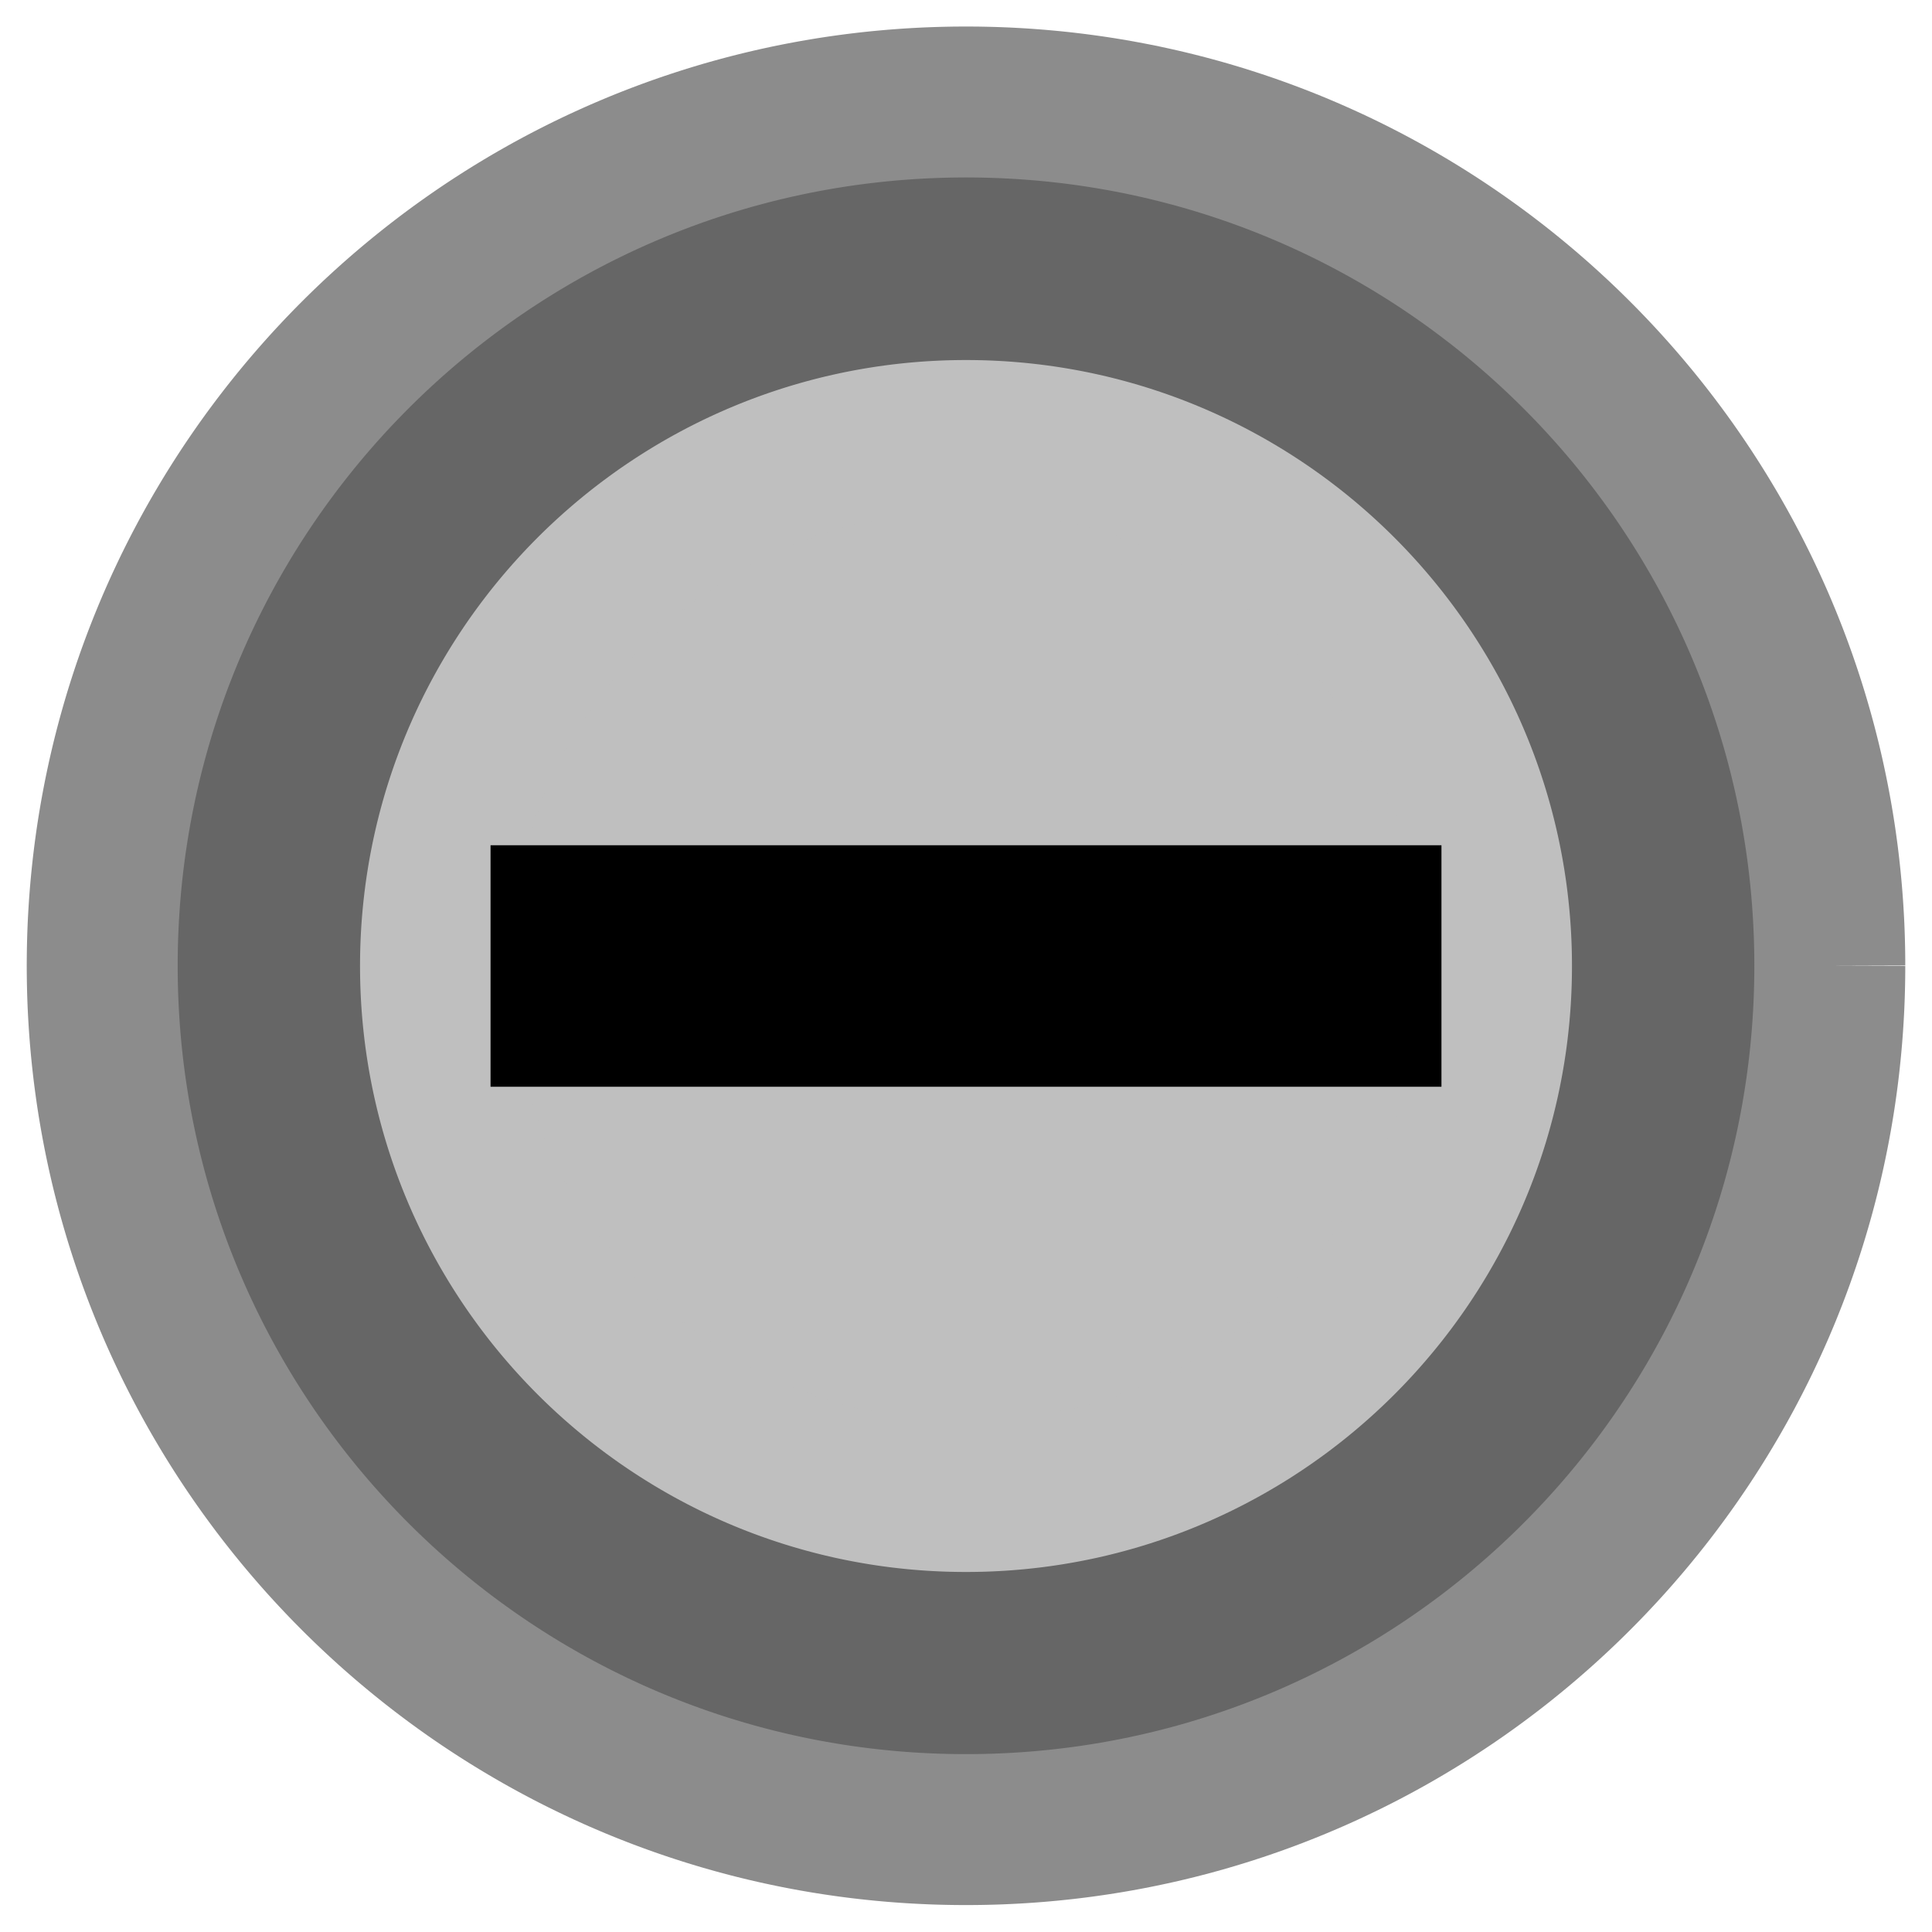 <?xml version="1.0" standalone="no"?>
<!DOCTYPE svg PUBLIC "-//W3C//DTD SVG 1.1//EN" "http://www.w3.org/Graphics/SVG/1.1/DTD/svg11.dtd">
<svg width="100%" height="100%" viewBox="0 0 128 128" version="1.1" xmlns="http://www.w3.org/2000/svg" xmlns:xlink="http://www.w3.org/1999/xlink" xml:space="preserve" style="fill-rule:evenodd;clip-rule:evenodd;stroke-linejoin:round;stroke-miterlimit:1.414;">
    <g id="Me Merge GRAIN EXTRACT">
        <g>
            <path d="M121.23,63.986C121.23,95.593 95.608,121.215 64,121.215C32.394,121.215 6.772,95.593 6.772,63.986C6.772,32.379 32.394,6.757 64,6.757C95.608,6.757 121.23,32.379 121.23,63.986" style="fill:rgb(102,102,102);fill-rule:nonzero;"/>
            <path d="M64,126.215L63.599,126.214L63.197,126.21L62.797,126.204L62.397,126.195L61.997,126.184L61.598,126.17L61.2,126.153L60.802,126.134L60.405,126.113L60.009,126.089L59.613,126.063L59.218,126.034L58.823,126.003L58.43,125.969L58.036,125.933L57.644,125.894L57.252,125.853L56.861,125.81L56.471,125.764L56.081,125.716L55.692,125.665L55.304,125.612L54.916,125.556L54.53,125.499L54.144,125.438L53.759,125.376L53.374,125.311L52.991,125.244L52.608,125.174L52.226,125.102L51.845,125.028L51.464,124.951L51.085,124.872L50.706,124.791L50.328,124.708L49.951,124.622L49.575,124.534L49.2,124.443L48.826,124.351L48.452,124.256L48.08,124.159L47.708,124.059L47.337,123.958L46.967,123.854L46.598,123.748L46.23,123.64L45.863,123.529L45.497,123.417L45.132,123.302L44.768,123.185L44.405,123.066L44.043,122.945L43.682,122.821L43.321,122.696L42.962,122.568L42.604,122.438L42.247,122.306L41.891,122.172L41.536,122.036L41.182,121.897L40.829,121.757L40.477,121.614L40.126,121.47L39.777,121.323L39.428,121.174L39.08,121.024L38.734,120.871L38.389,120.716L38.045,120.559L37.701,120.4L37.36,120.239L37.019,120.076L36.679,119.911L36.341,119.745L36.004,119.576L35.667,119.405L35.332,119.232L34.999,119.057L34.666,118.88L34.335,118.702L34.005,118.521L33.676,118.339L33.348,118.154L33.022,117.968L32.697,117.779L32.373,117.589L32.05,117.397L31.729,117.203L31.409,117.007L31.09,116.81L30.772,116.61L30.456,116.409L30.141,116.205L29.827,116L29.515,115.793L29.204,115.585L28.894,115.374L28.586,115.162L28.279,114.948L27.974,114.732L27.669,114.514L27.366,114.294L27.065,114.073L26.765,113.85L26.466,113.625L26.169,113.399L25.873,113.171L25.578,112.941L25.285,112.709L24.994,112.475L24.704,112.24L24.415,112.003L24.128,111.765L23.842,111.525L23.557,111.283L23.275,111.039L22.993,110.794L22.713,110.547L22.435,110.299L22.158,110.048L21.883,109.797L21.609,109.543L21.336,109.288L21.066,109.032L20.796,108.773L20.529,108.513L20.262,108.252L19.998,107.989L19.735,107.724L19.473,107.458L19.214,107.191L18.955,106.921L18.699,106.65L18.444,106.378L18.19,106.104L17.938,105.829L17.688,105.552L17.44,105.274L17.193,104.994L16.948,104.712L16.704,104.429L16.462,104.145L16.222,103.859L15.983,103.572L15.747,103.283L15.511,102.993L15.278,102.701L15.046,102.408L14.816,102.114L14.588,101.818L14.361,101.521L14.137,101.222L13.914,100.922L13.692,100.62L13.473,100.318L13.255,100.013L13.039,99.708L12.825,99.401L12.613,99.092L12.402,98.783L12.193,98.472L11.986,98.159L11.781,97.846L11.578,97.531L11.377,97.215L11.177,96.897L10.979,96.578L10.784,96.258L10.59,95.937L10.398,95.614L10.207,95.29L10.019,94.965L9.833,94.639L9.648,94.311L9.466,93.982L9.285,93.652L9.106,93.321L8.93,92.988L8.755,92.654L8.582,92.319L8.411,91.983L8.242,91.646L8.075,91.308L7.91,90.968L7.748,90.627L7.587,90.285L7.428,89.942L7.271,89.598L7.116,89.253L6.963,88.906L6.812,88.559L6.664,88.21L6.517,87.861L6.373,87.51L6.23,87.158L6.09,86.805L5.951,86.451L5.815,86.096L5.681,85.74L5.549,85.383L5.419,85.025L5.291,84.665L5.166,84.305L5.042,83.944L4.921,83.582L4.802,83.219L4.685,82.855L4.57,82.49L4.457,82.123L4.347,81.756L4.239,81.388L4.133,81.02L4.029,80.65L3.927,80.279L3.828,79.907L3.731,79.535L3.636,79.161L3.543,78.787L3.453,78.412L3.365,78.035L3.279,77.658L3.196,77.281L3.115,76.902L3.036,76.522L2.959,76.142L2.885,75.761L2.813,75.379L2.743,74.996L2.676,74.612L2.611,74.228L2.548,73.843L2.488,73.457L2.43,73.07L2.375,72.683L2.322,72.295L2.271,71.906L2.223,71.516L2.177,71.126L2.134,70.735L2.093,70.343L2.054,69.95L2.018,69.557L1.984,69.163L1.953,68.769L1.924,68.374L1.898,67.978L1.874,67.582L1.852,67.184L1.833,66.787L1.817,66.388L1.803,65.99L1.792,65.59L1.783,65.19L1.777,64.789L1.773,64.388L1.771,63.986L1.773,63.585L1.777,63.183L1.783,62.783L1.792,62.383L1.803,61.983L1.817,61.584L1.833,61.186L1.852,60.788L1.874,60.391L1.898,59.995L1.924,59.599L1.953,59.204L1.984,58.809L2.018,58.415L2.054,58.022L2.093,57.63L2.134,57.238L2.177,56.847L2.223,56.457L2.271,56.067L2.322,55.678L2.375,55.29L2.43,54.902L2.488,54.516L2.548,54.13L2.611,53.745L2.676,53.36L2.743,52.977L2.813,52.594L2.885,52.212L2.959,51.831L3.036,51.45L3.115,51.071L3.196,50.692L3.279,50.314L3.365,49.937L3.453,49.561L3.543,49.186L3.636,48.811L3.731,48.438L3.828,48.065L3.927,47.694L4.029,47.323L4.133,46.953L4.239,46.584L4.347,46.216L4.457,45.849L4.57,45.483L4.685,45.118L4.802,44.754L4.921,44.391L5.042,44.028L5.166,43.667L5.291,43.307L5.419,42.948L5.549,42.59L5.681,42.233L5.815,41.877L5.951,41.522L6.09,41.168L6.23,40.815L6.373,40.463L6.517,40.112L6.664,39.762L6.812,39.414L6.963,39.066L7.116,38.72L7.271,38.374L7.428,38.03L7.587,37.687L7.748,37.345L7.91,37.005L8.075,36.665L8.242,36.327L8.411,35.989L8.582,35.653L8.755,35.318L8.93,34.985L9.106,34.652L9.285,34.321L9.466,33.991L9.648,33.662L9.833,33.334L10.019,33.008L10.207,32.682L10.398,32.359L10.59,32.036L10.784,31.714L10.979,31.394L11.177,31.076L11.377,30.758L11.578,30.442L11.781,30.127L11.986,29.813L12.193,29.501L12.402,29.19L12.613,28.88L12.825,28.572L13.039,28.265L13.255,27.959L13.473,27.655L13.692,27.352L13.914,27.051L14.137,26.751L14.361,26.452L14.588,26.155L14.816,25.859L15.046,25.564L15.278,25.271L15.511,24.98L15.747,24.689L15.983,24.401L16.222,24.113L16.462,23.828L16.704,23.543L16.948,23.26L17.193,22.979L17.44,22.699L17.688,22.421L17.938,22.144L18.19,21.868L18.444,21.594L18.699,21.322L18.955,21.051L19.214,20.782L19.473,20.514L19.735,20.248L19.998,19.984L20.262,19.721L20.529,19.459L20.796,19.199L21.066,18.941L21.336,18.684L21.609,18.429L21.883,18.176L22.158,17.924L22.435,17.674L22.713,17.425L22.993,17.179L23.275,16.933L23.557,16.69L23.842,16.448L24.128,16.208L24.415,15.969L24.704,15.732L24.994,15.497L25.285,15.264L25.578,15.032L25.873,14.802L26.169,14.574L26.466,14.347L26.765,14.122L27.065,13.899L27.366,13.678L27.669,13.459L27.974,13.241L28.279,13.025L28.586,12.811L28.894,12.598L29.204,12.388L29.515,12.179L29.827,11.972L30.141,11.767L30.456,11.564L30.772,11.362L31.09,11.163L31.409,10.965L31.729,10.769L32.05,10.575L32.373,10.383L32.697,10.193L33.022,10.005L33.348,9.819L33.676,9.634L34.005,9.451L34.335,9.271L34.666,9.092L34.999,8.915L35.332,8.741L35.667,8.568L36.003,8.397L36.341,8.228L36.679,8.061L37.019,7.896L37.36,7.733L37.701,7.572L38.045,7.414L38.389,7.257L38.734,7.102L39.08,6.949L39.428,6.798L39.777,6.65L40.126,6.503L40.477,6.358L40.829,6.216L41.182,6.075L41.536,5.937L41.891,5.801L42.247,5.667L42.604,5.535L42.962,5.405L43.321,5.277L43.681,5.151L44.043,5.028L44.405,4.907L44.768,4.788L45.132,4.671L45.497,4.556L45.863,4.443L46.23,4.333L46.598,4.224L46.967,4.118L47.337,4.015L47.708,3.913L48.08,3.814L48.452,3.717L48.826,3.622L49.2,3.529L49.575,3.439L49.951,3.351L50.328,3.265L50.706,3.182L51.085,3.1L51.464,3.021L51.845,2.945L52.226,2.871L52.608,2.799L52.991,2.729L53.374,2.662L53.759,2.597L54.144,2.534L54.53,2.474L54.917,2.416L55.304,2.361L55.692,2.308L56.081,2.257L56.471,2.209L56.861,2.163L57.252,2.119L57.644,2.078L58.036,2.04L58.43,2.004L58.823,1.97L59.218,1.939L59.613,1.91L60.009,1.883L60.405,1.86L60.802,1.838L61.2,1.819L61.598,1.803L61.997,1.789L62.397,1.778L62.797,1.769L63.197,1.762L63.599,1.759L64,1.757L64.402,1.759L64.804,1.762L65.204,1.769L65.604,1.778L66.004,1.789L66.403,1.803L66.801,1.819L67.199,1.838L67.596,1.86L67.992,1.883L68.388,1.91L68.783,1.939L69.178,1.97L69.571,2.004L69.965,2.04L70.357,2.078L70.749,2.119L71.14,2.163L71.53,2.209L71.92,2.257L72.309,2.308L72.697,2.361L73.084,2.416L73.471,2.474L73.857,2.534L74.242,2.597L74.627,2.662L75.01,2.729L75.393,2.799L75.775,2.871L76.156,2.945L76.537,3.021L76.916,3.1L77.295,3.182L77.673,3.265L78.05,3.351L78.426,3.439L78.801,3.529L79.175,3.622L79.549,3.717L79.921,3.814L80.293,3.913L80.664,4.015L81.034,4.118L81.403,4.224L81.771,4.333L82.138,4.443L82.504,4.556L82.869,4.671L83.233,4.788L83.596,4.907L83.958,5.028L84.32,5.151L84.68,5.277L85.039,5.405L85.397,5.535L85.754,5.667L86.11,5.801L86.465,5.937L86.819,6.075L87.172,6.216L87.524,6.358L87.875,6.503L88.224,6.65L88.573,6.798L88.921,6.949L89.267,7.102L89.612,7.257L89.956,7.414L90.3,7.572L90.641,7.733L90.982,7.896L91.322,8.061L91.66,8.228L91.997,8.397L92.334,8.568L92.669,8.741L93.002,8.915L93.335,9.092L93.666,9.271L93.996,9.451L94.325,9.634L94.653,9.819L94.979,10.005L95.304,10.193L95.628,10.383L95.951,10.575L96.272,10.769L96.592,10.965L96.911,11.163L97.229,11.362L97.545,11.564L97.86,11.767L98.174,11.972L98.486,12.179L98.797,12.388L99.107,12.598L99.415,12.811L99.722,13.025L100.027,13.241L100.332,13.459L100.635,13.678L100.936,13.899L101.236,14.122L101.535,14.347L101.832,14.574L102.128,14.802L102.423,15.032L102.716,15.264L103.007,15.497L103.297,15.732L103.586,15.969L103.873,16.208L104.159,16.448L104.444,16.69L104.726,16.933L105.008,17.179L105.288,17.425L105.566,17.674L105.843,17.924L106.118,18.176L106.392,18.429L106.665,18.684L106.935,18.941L107.205,19.199L107.472,19.459L107.739,19.721L108.003,19.984L108.266,20.248L108.528,20.514L108.787,20.782L109.046,21.051L109.302,21.322L109.557,21.594L109.811,21.868L110.063,22.144L110.313,22.421L110.561,22.699L110.808,22.979L111.053,23.26L111.297,23.543L111.539,23.828L111.779,24.113L112.018,24.401L112.255,24.689L112.49,24.98L112.723,25.271L112.955,25.564L113.185,25.859L113.413,26.155L113.64,26.452L113.864,26.751L114.087,27.051L114.309,27.352L114.528,27.655L114.746,27.959L114.962,28.265L115.176,28.572L115.388,28.88L115.599,29.19L115.808,29.501L116.015,29.813L116.22,30.127L116.423,30.442L116.624,30.758L116.824,31.076L117.022,31.394L117.217,31.714L117.411,32.036L117.603,32.359L117.794,32.682L117.982,33.008L118.168,33.334L118.353,33.662L118.535,33.991L118.716,34.321L118.895,34.652L119.071,34.985L119.246,35.318L119.419,35.653L119.59,35.989L119.759,36.327L119.926,36.665L120.091,37.005L120.253,37.345L120.414,37.687L120.573,38.03L120.73,38.374L120.885,38.72L121.038,39.066L121.189,39.414L121.337,39.762L121.484,40.112L121.629,40.463L121.771,40.815L121.911,41.168L122.05,41.522L122.186,41.877L122.32,42.233L122.452,42.59L122.582,42.948L122.71,43.307L122.835,43.667L122.959,44.029L123.08,44.391L123.199,44.754L123.316,45.118L123.431,45.483L123.544,45.849L123.654,46.216L123.762,46.584L123.868,46.953L123.972,47.323L124.074,47.694L124.173,48.065L124.27,48.438L124.365,48.811L124.458,49.186L124.548,49.561L124.636,49.937L124.722,50.314L124.805,50.692L124.886,51.071L124.965,51.45L125.042,51.831L125.116,52.212L125.188,52.594L125.258,52.977L125.325,53.36L125.39,53.745L125.453,54.13L125.513,54.516L125.571,54.902L125.626,55.29L125.679,55.678L125.73,56.067L125.778,56.457L125.824,56.847L125.867,57.238L125.908,57.63L125.947,58.022L125.983,58.415L126.017,58.809L126.048,59.204L126.077,59.599L126.103,59.995L126.127,60.391L126.149,60.788L126.168,61.186L126.184,61.584L126.198,61.983L126.209,62.383L126.218,62.783L126.224,63.183L126.228,63.585L126.229,63.97L121.229,63.986L126.229,64.002L126.228,64.388L126.224,64.789L126.218,65.19L126.209,65.59L126.198,65.99L126.184,66.388L126.168,66.787L126.149,67.184L126.127,67.581L126.103,67.978L126.077,68.374L126.048,68.769L126.017,69.163L125.983,69.557L125.947,69.95L125.908,70.343L125.867,70.735L125.824,71.126L125.778,71.516L125.73,71.906L125.679,72.295L125.626,72.683L125.571,73.07L125.513,73.457L125.453,73.843L125.39,74.228L125.325,74.613L125.258,74.996L125.188,75.379L125.116,75.761L125.042,76.142L124.965,76.522L124.886,76.902L124.805,77.281L124.722,77.658L124.636,78.035L124.548,78.412L124.458,78.787L124.365,79.161L124.27,79.535L124.173,79.907L124.074,80.279L123.972,80.65L123.868,81.02L123.762,81.389L123.654,81.756L123.544,82.123L123.431,82.49L123.316,82.855L123.199,83.219L123.08,83.582L122.959,83.944L122.835,84.305L122.71,84.665L122.582,85.025L122.452,85.383L122.32,85.74L122.186,86.096L122.05,86.451L121.911,86.805L121.771,87.158L121.629,87.51L121.484,87.861L121.337,88.21L121.189,88.559L121.038,88.906L120.885,89.253L120.73,89.598L120.573,89.942L120.414,90.285L120.253,90.627L120.091,90.968L119.926,91.308L119.759,91.646L119.59,91.983L119.419,92.319L119.246,92.654L119.071,92.988L118.895,93.321L118.716,93.652L118.535,93.982L118.353,94.311L118.168,94.639L117.982,94.965L117.794,95.29L117.603,95.614L117.411,95.937L117.217,96.258L117.022,96.578L116.824,96.897L116.624,97.215L116.423,97.531L116.22,97.846L116.015,98.159L115.808,98.472L115.599,98.783L115.388,99.092L115.176,99.401L114.962,99.708L114.746,100.013L114.528,100.317L114.309,100.62L114.087,100.922L113.864,101.222L113.64,101.521L113.413,101.818L113.185,102.114L112.955,102.408L112.723,102.701L112.49,102.993L112.254,103.283L112.018,103.572L111.779,103.859L111.539,104.145L111.297,104.429L111.053,104.712L110.808,104.994L110.561,105.274L110.313,105.552L110.063,105.829L109.811,106.104L109.557,106.378L109.302,106.65L109.046,106.921L108.787,107.191L108.528,107.458L108.266,107.724L108.003,107.989L107.739,108.252L107.472,108.513L107.205,108.773L106.936,109.031L106.665,109.288L106.392,109.543L106.118,109.797L105.843,110.048L105.566,110.299L105.288,110.547L105.008,110.794L104.726,111.039L104.444,111.283L104.159,111.525L103.873,111.765L103.586,112.003L103.297,112.24L103.007,112.475L102.716,112.709L102.423,112.941L102.128,113.171L101.832,113.399L101.535,113.625L101.236,113.85L100.936,114.073L100.635,114.294L100.332,114.514L100.027,114.732L99.722,114.948L99.415,115.162L99.107,115.374L98.797,115.585L98.486,115.793L98.174,116L97.86,116.205L97.545,116.409L97.229,116.61L96.911,116.81L96.592,117.007L96.272,117.203L95.951,117.397L95.628,117.589L95.304,117.779L94.979,117.968L94.653,118.154L94.325,118.339L93.996,118.521L93.666,118.702L93.335,118.88L93.002,119.057L92.669,119.232L92.334,119.405L91.997,119.576L91.66,119.745L91.322,119.911L90.982,120.076L90.641,120.239L90.3,120.4L89.957,120.559L89.612,120.716L89.267,120.871L88.921,121.024L88.573,121.174L88.224,121.323L87.875,121.47L87.524,121.614L87.172,121.757L86.819,121.897L86.465,122.036L86.11,122.172L85.754,122.306L85.397,122.438L85.039,122.568L84.68,122.696L84.319,122.821L83.958,122.945L83.596,123.066L83.233,123.185L82.869,123.302L82.504,123.417L82.138,123.529L81.771,123.64L81.403,123.748L81.034,123.854L80.664,123.958L80.293,124.059L79.921,124.159L79.549,124.256L79.175,124.351L78.801,124.443L78.426,124.534L78.05,124.622L77.673,124.708L77.295,124.791L76.916,124.872L76.537,124.951L76.156,125.028L75.775,125.102L75.393,125.174L75.01,125.244L74.627,125.311L74.242,125.376L73.857,125.438L73.471,125.499L73.085,125.556L72.697,125.612L72.309,125.665L71.92,125.716L71.53,125.764L71.14,125.81L70.749,125.853L70.357,125.894L69.965,125.933L69.571,125.969L69.178,126.003L68.783,126.034L68.388,126.063L67.992,126.089L67.596,126.113L67.199,126.134L66.801,126.153L66.403,126.17L66.004,126.184L65.604,126.195L65.204,126.204L64.804,126.21L64.402,126.214L64,126.215ZM64,116.215L64.339,116.214L64.677,116.211L65.014,116.206L65.351,116.198L65.687,116.189L66.023,116.177L66.358,116.163L66.692,116.147L67.026,116.129L67.36,116.109L67.692,116.087L68.024,116.063L68.356,116.037L68.687,116.008L69.017,115.978L69.347,115.945L69.676,115.911L70.004,115.874L70.332,115.836L70.659,115.795L70.985,115.753L71.311,115.708L71.636,115.662L71.961,115.613L72.285,115.563L72.608,115.51L72.93,115.456L73.252,115.399L73.573,115.341L73.893,115.281L74.213,115.218L74.532,115.154L74.85,115.088L75.168,115.02L75.484,114.95L75.8,114.878L76.116,114.804L76.43,114.728L76.744,114.651L77.057,114.571L77.37,114.49L77.681,114.407L77.992,114.322L78.302,114.235L78.611,114.146L78.919,114.055L79.227,113.962L79.534,113.868L79.84,113.772L80.145,113.674L80.449,113.574L80.753,113.472L81.056,113.369L81.358,113.263L81.659,113.156L81.959,113.047L82.258,112.937L82.557,112.824L82.854,112.71L83.151,112.594L83.447,112.477L83.742,112.357L84.036,112.236L84.329,112.113L84.621,111.988L84.913,111.862L85.203,111.734L85.493,111.604L85.781,111.472L86.069,111.339L86.356,111.204L86.641,111.068L86.926,110.929L87.21,110.789L87.493,110.648L87.775,110.504L88.056,110.359L88.336,110.213L88.615,110.064L88.893,109.915L89.17,109.763L89.446,109.61L89.72,109.455L89.994,109.299L90.267,109.141L90.539,108.981L90.81,108.82L91.08,108.657L91.348,108.493L91.616,108.327L91.882,108.159L92.148,107.99L92.412,107.82L92.676,107.647L92.938,107.474L93.199,107.298L93.459,107.122L93.718,106.943L93.976,106.763L94.232,106.582L94.488,106.399L94.742,106.215L94.995,106.029L95.247,105.842L95.498,105.653L95.748,105.463L95.996,105.271L96.244,105.078L96.49,104.883L96.735,104.687L96.978,104.49L97.221,104.291L97.462,104.09L97.702,103.889L97.941,103.685L98.179,103.481L98.415,103.275L98.651,103.067L98.884,102.858L99.117,102.648L99.349,102.437L99.579,102.224L99.807,102.01L100.035,101.794L100.261,101.577L100.486,101.359L100.71,101.139L100.932,100.918L101.153,100.696L101.373,100.472L101.591,100.247L101.808,100.021L102.024,99.793L102.238,99.564L102.451,99.334L102.662,99.103L102.873,98.87L103.081,98.636L103.289,98.401L103.495,98.165L103.699,97.927L103.903,97.688L104.105,97.448L104.305,97.207L104.504,96.964L104.701,96.721L104.897,96.476L105.092,96.229L105.285,95.982L105.477,95.734L105.667,95.484L105.856,95.233L106.043,94.981L106.229,94.728L106.414,94.473L106.596,94.218L106.778,93.961L106.958,93.704L107.136,93.445L107.313,93.185L107.488,92.924L107.662,92.661L107.834,92.398L108.004,92.134L108.173,91.868L108.341,91.602L108.507,91.334L108.671,91.065L108.834,90.796L108.995,90.525L109.155,90.253L109.313,89.98L109.469,89.706L109.624,89.431L109.777,89.155L109.929,88.878L110.079,88.6L110.227,88.322L110.374,88.042L110.518,87.761L110.662,87.479L110.803,87.196L110.943,86.912L111.082,86.627L111.218,86.341L111.353,86.055L111.487,85.767L111.618,85.478L111.748,85.189L111.876,84.898L112.002,84.607L112.127,84.315L112.25,84.022L112.371,83.728L112.491,83.433L112.608,83.137L112.724,82.84L112.839,82.542L112.951,82.244L113.062,81.945L113.171,81.644L113.278,81.343L113.383,81.041L113.486,80.739L113.588,80.435L113.688,80.131L113.786,79.826L113.882,79.52L113.977,79.213L114.069,78.905L114.16,78.597L114.249,78.288L114.336,77.978L114.421,77.667L114.504,77.355L114.585,77.043L114.665,76.73L114.743,76.416L114.818,76.101L114.892,75.786L114.964,75.47L115.034,75.153L115.102,74.836L115.168,74.518L115.233,74.199L115.295,73.879L115.355,73.559L115.414,73.238L115.47,72.916L115.524,72.593L115.577,72.27L115.627,71.947L115.676,71.622L115.723,71.297L115.767,70.971L115.81,70.645L115.85,70.318L115.889,69.99L115.925,69.662L115.96,69.332L115.992,69.003L116.022,68.673L116.051,68.342L116.077,68.01L116.101,67.678L116.123,67.345L116.143,67.012L116.161,66.678L116.177,66.344L116.191,66.009L116.203,65.673L116.212,65.337L116.22,65L116.225,64.663L116.228,64.325L116.229,63.986L116.228,63.648L116.225,63.31L116.22,62.973L116.212,62.636L116.203,62.3L116.191,61.964L116.177,61.629L116.161,61.294L116.143,60.96L116.123,60.627L116.101,60.294L116.077,59.962L116.051,59.631L116.022,59.3L115.992,58.97L115.96,58.64L115.925,58.311L115.889,57.983L115.85,57.655L115.81,57.328L115.767,57.001L115.723,56.676L115.676,56.35L115.627,56.026L115.577,55.702L115.524,55.379L115.47,55.057L115.414,54.735L115.355,54.414L115.295,54.094L115.233,53.774L115.168,53.455L115.102,53.137L115.034,52.819L114.964,52.502L114.892,52.186L114.818,51.871L114.743,51.556L114.665,51.243L114.585,50.93L114.504,50.617L114.421,50.306L114.336,49.995L114.249,49.685L114.16,49.376L114.069,49.067L113.977,48.76L113.882,48.453L113.786,48.147L113.688,47.842L113.588,47.537L113.486,47.234L113.383,46.931L113.278,46.629L113.171,46.328L113.062,46.028L112.951,45.729L112.839,45.43L112.724,45.133L112.608,44.836L112.491,44.54L112.371,44.245L112.25,43.951L112.127,43.658L112.002,43.366L111.876,43.074L111.748,42.784L111.618,42.494L111.487,42.206L111.353,41.918L111.218,41.631L111.082,41.345L110.943,41.061L110.803,40.777L110.662,40.494L110.518,40.212L110.374,39.931L110.227,39.651L110.079,39.372L109.929,39.094L109.777,38.817L109.624,38.541L109.469,38.266L109.313,37.992L109.155,37.72L108.995,37.448L108.834,37.177L108.671,36.907L108.507,36.639L108.341,36.371L108.173,36.104L108.004,35.839L107.834,35.575L107.662,35.311L107.488,35.049L107.313,34.788L107.136,34.528L106.958,34.269L106.778,34.011L106.596,33.755L106.414,33.499L106.229,33.245L106.043,32.992L105.856,32.74L105.667,32.489L105.477,32.239L105.285,31.991L105.092,31.743L104.897,31.497L104.701,31.252L104.504,31.008L104.305,30.766L104.105,30.524L103.903,30.284L103.699,30.045L103.495,29.808L103.289,29.571L103.081,29.336L102.873,29.102L102.662,28.87L102.451,28.638L102.238,28.408L102.024,28.179L101.808,27.952L101.591,27.726L101.373,27.501L101.153,27.277L100.932,27.055L100.71,26.834L100.486,26.614L100.261,26.396L100.035,26.179L99.807,25.963L99.579,25.749L99.349,25.536L99.117,25.324L98.884,25.114L98.651,24.905L98.415,24.698L98.179,24.492L97.941,24.287L97.702,24.084L97.462,23.882L97.221,23.682L96.979,23.483L96.735,23.285L96.49,23.089L96.244,22.895L95.996,22.702L95.748,22.51L95.498,22.32L95.247,22.131L94.995,21.943L94.742,21.758L94.488,21.573L94.232,21.39L93.975,21.209L93.718,21.029L93.459,20.851L93.199,20.674L92.938,20.499L92.676,20.325L92.412,20.153L92.148,19.982L91.882,19.813L91.616,19.646L91.348,19.48L91.08,19.316L90.81,19.153L90.539,18.992L90.267,18.832L89.994,18.674L89.72,18.518L89.446,18.363L89.17,18.21L88.893,18.058L88.615,17.908L88.336,17.76L88.056,17.613L87.775,17.468L87.493,17.325L87.21,17.183L86.926,17.043L86.641,16.905L86.356,16.768L86.069,16.633L85.781,16.5L85.493,16.369L85.203,16.239L84.913,16.111L84.621,15.984L84.329,15.86L84.036,15.737L83.742,15.615L83.447,15.496L83.151,15.378L82.854,15.262L82.557,15.148L82.258,15.036L81.959,14.925L81.659,14.816L81.358,14.709L81.056,14.604L80.753,14.5L80.449,14.399L80.145,14.299L79.84,14.201L79.534,14.105L79.227,14.01L78.919,13.918L78.611,13.827L78.302,13.738L77.992,13.651L77.681,13.566L77.369,13.483L77.057,13.401L76.744,13.322L76.43,13.244L76.116,13.168L75.8,13.095L75.484,13.023L75.168,12.953L74.85,12.885L74.532,12.818L74.213,12.754L73.893,12.692L73.573,12.632L73.252,12.573L72.93,12.517L72.608,12.462L72.285,12.41L71.961,12.359L71.636,12.311L71.311,12.264L70.985,12.22L70.659,12.177L70.332,12.137L70.004,12.098L69.676,12.062L69.347,12.027L69.017,11.995L68.687,11.964L68.356,11.936L68.024,11.91L67.692,11.886L67.36,11.863L67.026,11.843L66.692,11.825L66.358,11.809L66.023,11.796L65.687,11.784L65.351,11.774L65.014,11.767L64.677,11.762L64.339,11.758L64,11.757L63.662,11.758L63.324,11.762L62.987,11.767L62.65,11.774L62.314,11.784L61.978,11.796L61.643,11.809L61.309,11.825L60.975,11.843L60.641,11.863L60.309,11.886L59.977,11.91L59.645,11.936L59.314,11.964L58.984,11.995L58.654,12.027L58.325,12.062L57.997,12.098L57.669,12.137L57.342,12.177L57.016,12.22L56.69,12.264L56.365,12.311L56.04,12.359L55.716,12.41L55.393,12.462L55.071,12.517L54.749,12.573L54.428,12.632L54.108,12.692L53.788,12.754L53.469,12.819L53.151,12.885L52.833,12.953L52.517,13.023L52.201,13.095L51.885,13.168L51.571,13.244L51.257,13.322L50.944,13.401L50.632,13.483L50.32,13.566L50.009,13.651L49.699,13.738L49.39,13.827L49.082,13.918L48.774,14.01L48.467,14.105L48.161,14.201L47.856,14.299L47.552,14.399L47.248,14.5L46.945,14.604L46.643,14.709L46.342,14.816L46.042,14.925L45.743,15.036L45.444,15.148L45.147,15.262L44.85,15.378L44.554,15.496L44.259,15.615L43.965,15.737L43.672,15.86L43.38,15.984L43.088,16.111L42.798,16.239L42.508,16.369L42.22,16.5L41.932,16.633L41.645,16.768L41.36,16.905L41.075,17.043L40.791,17.183L40.508,17.325L40.226,17.468L39.945,17.613L39.665,17.76L39.386,17.908L39.108,18.058L38.831,18.21L38.555,18.363L38.281,18.518L38.007,18.674L37.734,18.832L37.462,18.992L37.191,19.153L36.921,19.316L36.653,19.48L36.385,19.646L36.119,19.813L35.853,19.982L35.589,20.153L35.325,20.325L35.063,20.499L34.802,20.674L34.542,20.851L34.283,21.029L34.026,21.209L33.769,21.39L33.513,21.573L33.259,21.758L33.006,21.943L32.754,22.131L32.503,22.32L32.253,22.51L32.005,22.702L31.757,22.895L31.511,23.089L31.266,23.285L31.023,23.483L30.78,23.682L30.539,23.882L30.299,24.084L30.06,24.287L29.822,24.492L29.586,24.698L29.35,24.905L29.117,25.114L28.884,25.324L28.652,25.536L28.422,25.749L28.194,25.963L27.966,26.179L27.74,26.396L27.515,26.614L27.291,26.834L27.069,27.055L26.848,27.277L26.628,27.501L26.41,27.726L26.193,27.952L25.977,28.179L25.763,28.408L25.55,28.638L25.339,28.87L25.128,29.102L24.92,29.336L24.712,29.571L24.506,29.808L24.302,30.045L24.098,30.284L23.896,30.524L23.696,30.766L23.497,31.008L23.3,31.252L23.104,31.497L22.909,31.743L22.716,31.991L22.524,32.239L22.334,32.489L22.145,32.74L21.958,32.992L21.772,33.245L21.587,33.499L21.405,33.755L21.223,34.011L21.043,34.269L20.865,34.528L20.688,34.788L20.513,35.049L20.339,35.311L20.167,35.575L19.997,35.839L19.828,36.104L19.66,36.371L19.494,36.639L19.33,36.907L19.167,37.177L19.006,37.448L18.846,37.72L18.688,37.992L18.532,38.266L18.377,38.541L18.224,38.817L18.072,39.094L17.922,39.372L17.774,39.651L17.627,39.931L17.483,40.212L17.339,40.494L17.198,40.777L17.058,41.061L16.919,41.345L16.783,41.631L16.648,41.918L16.514,42.206L16.383,42.494L16.253,42.784L16.125,43.074L15.999,43.366L15.874,43.658L15.751,43.951L15.63,44.245L15.51,44.54L15.393,44.836L15.277,45.133L15.162,45.43L15.05,45.729L14.939,46.028L14.83,46.328L14.723,46.629L14.618,46.931L14.515,47.234L14.413,47.537L14.313,47.842L14.215,48.147L14.119,48.453L14.024,48.76L13.932,49.067L13.841,49.376L13.752,49.685L13.665,49.995L13.58,50.306L13.497,50.617L13.416,50.93L13.336,51.243L13.258,51.557L13.183,51.871L13.109,52.186L13.037,52.502L12.967,52.819L12.899,53.137L12.833,53.455L12.768,53.774L12.706,54.094L12.646,54.414L12.587,54.735L12.531,55.057L12.477,55.379L12.424,55.702L12.374,56.026L12.325,56.35L12.278,56.676L12.234,57.001L12.191,57.328L12.151,57.655L12.112,57.983L12.076,58.311L12.041,58.64L12.009,58.97L11.979,59.3L11.95,59.631L11.924,59.962L11.9,60.294L11.878,60.627L11.858,60.96L11.84,61.294L11.824,61.629L11.81,61.964L11.798,62.3L11.789,62.636L11.781,62.973L11.776,63.31L11.773,63.648L11.772,63.986L11.773,64.325L11.776,64.663L11.781,65L11.789,65.337L11.798,65.673L11.81,66.009L11.824,66.344L11.84,66.678L11.858,67.012L11.878,67.345L11.9,67.678L11.924,68.01L11.95,68.342L11.979,68.673L12.009,69.003L12.041,69.333L12.076,69.662L12.112,69.99L12.151,70.318L12.191,70.645L12.234,70.971L12.278,71.297L12.325,71.622L12.374,71.947L12.424,72.27L12.477,72.593L12.531,72.916L12.587,73.238L12.646,73.559L12.706,73.879L12.768,74.199L12.833,74.518L12.899,74.836L12.967,75.153L13.037,75.47L13.109,75.786L13.183,76.102L13.258,76.416L13.336,76.73L13.416,77.043L13.497,77.355L13.58,77.667L13.665,77.978L13.752,78.288L13.841,78.597L13.932,78.905L14.024,79.213L14.119,79.52L14.215,79.826L14.313,80.131L14.413,80.435L14.515,80.739L14.618,81.041L14.723,81.343L14.83,81.644L14.939,81.945L15.05,82.244L15.162,82.542L15.277,82.84L15.393,83.137L15.51,83.433L15.63,83.728L15.751,84.022L15.874,84.315L15.999,84.607L16.125,84.898L16.253,85.189L16.383,85.478L16.514,85.767L16.648,86.055L16.783,86.341L16.919,86.627L17.058,86.912L17.198,87.196L17.339,87.479L17.482,87.761L17.627,88.042L17.774,88.322L17.922,88.6L18.072,88.878L18.224,89.155L18.377,89.431L18.532,89.706L18.688,89.98L18.846,90.253L19.006,90.525L19.167,90.796L19.33,91.065L19.494,91.334L19.66,91.602L19.828,91.868L19.997,92.134L20.167,92.398L20.339,92.661L20.513,92.924L20.688,93.185L20.865,93.445L21.043,93.704L21.223,93.961L21.405,94.218L21.587,94.473L21.772,94.728L21.958,94.981L22.145,95.233L22.334,95.484L22.524,95.734L22.716,95.982L22.909,96.229L23.104,96.476L23.3,96.721L23.497,96.964L23.696,97.207L23.896,97.448L24.098,97.688L24.302,97.927L24.506,98.165L24.712,98.401L24.92,98.636L25.128,98.87L25.339,99.103L25.55,99.334L25.763,99.564L25.977,99.793L26.193,100.021L26.41,100.247L26.628,100.472L26.848,100.696L27.069,100.918L27.291,101.139L27.515,101.359L27.74,101.577L27.966,101.794L28.194,102.009L28.422,102.224L28.652,102.437L28.884,102.648L29.116,102.858L29.35,103.067L29.586,103.275L29.822,103.481L30.06,103.685L30.298,103.888L30.539,104.09L30.78,104.291L31.023,104.49L31.266,104.687L31.511,104.883L31.757,105.078L32.005,105.271L32.253,105.463L32.503,105.653L32.754,105.842L33.006,106.029L33.259,106.215L33.513,106.399L33.769,106.582L34.026,106.764L34.283,106.943L34.542,107.122L34.802,107.298L35.063,107.474L35.325,107.647L35.589,107.82L35.853,107.99L36.119,108.159L36.385,108.327L36.653,108.493L36.921,108.657L37.191,108.82L37.462,108.981L37.734,109.141L38.007,109.299L38.281,109.455L38.555,109.61L38.831,109.763L39.108,109.915L39.386,110.064L39.665,110.213L39.945,110.359L40.226,110.504L40.508,110.648L40.791,110.789L41.075,110.929L41.36,111.068L41.645,111.204L41.932,111.339L42.22,111.472L42.508,111.604L42.798,111.734L43.088,111.862L43.38,111.988L43.672,112.113L43.965,112.236L44.259,112.357L44.554,112.477L44.85,112.594L45.147,112.71L45.444,112.824L45.743,112.937L46.042,113.047L46.342,113.156L46.643,113.263L46.945,113.369L47.248,113.472L47.552,113.574L47.856,113.674L48.161,113.772L48.467,113.868L48.774,113.962L49.082,114.055L49.39,114.146L49.699,114.234L50.009,114.322L50.32,114.407L50.632,114.49L50.944,114.571L51.257,114.651L51.571,114.728L51.885,114.804L52.201,114.878L52.517,114.95L52.833,115.02L53.151,115.088L53.469,115.154L53.788,115.218L54.108,115.281L54.428,115.341L54.749,115.399L55.071,115.456L55.393,115.51L55.716,115.563L56.04,115.613L56.365,115.662L56.69,115.708L57.016,115.753L57.342,115.795L57.669,115.836L57.997,115.874L58.325,115.911L58.654,115.945L58.984,115.978L59.314,116.008L59.645,116.037L59.977,116.063L60.309,116.087L60.641,116.109L60.975,116.129L61.309,116.147L61.643,116.163L61.978,116.177L62.314,116.189L62.65,116.198L62.987,116.206L63.324,116.211L63.662,116.214L64,116.215Z" style="fill:rgb(140,140,140);"/>
        </g>
        <g transform="matrix(1,0,0,1,-8.15,-1.459)">
            <circle cx="72.15" cy="65.459" r="35.147" style="fill:rgb(191,191,191);"/>
            <path d="M72.15,105.606L71.891,105.605L71.633,105.603L71.375,105.599L71.117,105.593L70.859,105.586L70.602,105.577L70.345,105.566L70.089,105.554L69.833,105.54L69.578,105.525L69.322,105.508L69.068,105.489L68.813,105.469L68.559,105.447L68.306,105.424L68.053,105.399L67.8,105.372L67.548,105.344L67.296,105.315L67.045,105.284L66.794,105.251L66.544,105.217L66.294,105.181L66.044,105.143L65.795,105.105L65.547,105.064L65.299,105.022L65.052,104.979L64.805,104.934L64.558,104.887L64.312,104.839L64.067,104.79L63.822,104.739L63.578,104.687L63.334,104.633L63.091,104.577L62.848,104.52L62.606,104.462L62.365,104.402L62.124,104.341L61.883,104.278L61.643,104.214L61.404,104.148L61.165,104.081L60.927,104.013L60.69,103.943L60.453,103.872L60.217,103.799L59.981,103.725L59.746,103.649L59.512,103.572L59.278,103.494L59.045,103.414L58.813,103.333L58.581,103.251L58.35,103.167L58.12,103.082L57.89,102.995L57.661,102.907L57.433,102.818L57.205,102.727L56.978,102.635L56.751,102.542L56.526,102.447L56.301,102.351L56.077,102.254L55.853,102.155L55.63,102.055L55.408,101.954L55.187,101.851L54.966,101.747L54.746,101.642L54.527,101.536L54.309,101.428L54.091,101.319L53.875,101.208L53.658,101.097L53.443,100.984L53.229,100.87L53.015,100.755L52.802,100.638L52.59,100.52L52.378,100.401L52.168,100.281L51.958,100.159L51.749,100.036L51.541,99.913L51.334,99.787L51.127,99.661L50.921,99.533L50.717,99.405L50.513,99.275L50.309,99.143L50.107,99.011L49.906,98.878L49.705,98.743L49.505,98.607L49.306,98.47L49.108,98.332L48.911,98.192L48.715,98.052L48.52,97.91L48.325,97.768L48.132,97.624L47.939,97.479L47.747,97.332L47.556,97.185L47.366,97.037L47.177,96.887L46.989,96.737L46.802,96.585L46.616,96.432L46.43,96.278L46.246,96.123L46.063,95.967L45.88,95.81L45.699,95.652L45.518,95.493L45.339,95.332L45.16,95.171L44.982,95.009L44.806,94.845L44.63,94.681L44.455,94.515L44.282,94.348L44.109,94.181L43.937,94.012L43.767,93.843L43.597,93.672L43.428,93.5L43.261,93.327L43.094,93.154L42.929,92.979L42.764,92.803L42.601,92.627L42.438,92.449L42.277,92.271L42.116,92.091L41.957,91.91L41.799,91.729L41.642,91.546L41.486,91.363L41.331,91.179L41.177,90.993L41.024,90.807L40.872,90.62L40.722,90.432L40.572,90.243L40.424,90.053L40.277,89.862L40.131,89.67L39.985,89.478L39.842,89.284L39.699,89.09L39.557,88.894L39.417,88.698L39.277,88.501L39.139,88.303L39.002,88.104L38.866,87.904L38.732,87.704L38.598,87.502L38.466,87.3L38.335,87.097L38.205,86.893L38.076,86.688L37.948,86.482L37.822,86.276L37.697,86.068L37.573,85.86L37.45,85.651L37.328,85.441L37.208,85.231L37.089,85.019L36.971,84.807L36.855,84.594L36.739,84.381L36.625,84.166L36.512,83.951L36.401,83.735L36.29,83.518L36.181,83.3L36.074,83.082L35.967,82.863L35.862,82.643L35.758,82.422L35.656,82.201L35.554,81.979L35.454,81.756L35.356,81.533L35.258,81.308L35.162,81.083L35.068,80.858L34.974,80.631L34.882,80.404L34.792,80.177L34.702,79.948L34.614,79.719L34.528,79.489L34.442,79.259L34.358,79.028L34.276,78.796L34.195,78.564L34.115,78.331L34.037,78.097L33.96,77.863L33.884,77.628L33.81,77.392L33.737,77.156L33.666,76.919L33.596,76.682L33.528,76.444L33.461,76.205L33.395,75.966L33.331,75.726L33.268,75.486L33.207,75.245L33.147,75.003L33.089,74.761L33.032,74.518L32.977,74.275L32.923,74.031L32.87,73.787L32.819,73.542L32.77,73.297L32.722,73.051L32.675,72.804L32.63,72.557L32.587,72.31L32.545,72.062L32.505,71.814L32.466,71.565L32.428,71.315L32.393,71.065L32.358,70.815L32.326,70.564L32.294,70.313L32.265,70.061L32.237,69.809L32.21,69.556L32.185,69.303L32.162,69.05L32.14,68.796L32.12,68.541L32.101,68.287L32.084,68.032L32.069,67.776L32.055,67.52L32.043,67.264L32.032,67.007L32.023,66.75L32.016,66.492L32.01,66.235L32.006,65.976L32.004,65.718L32.003,65.459L32.004,65.2L32.006,64.942L32.01,64.684L32.016,64.426L32.023,64.168L32.032,63.911L32.043,63.654L32.055,63.398L32.069,63.142L32.084,62.887L32.101,62.631L32.12,62.377L32.14,62.122L32.162,61.868L32.185,61.615L32.21,61.362L32.237,61.109L32.265,60.857L32.294,60.605L32.326,60.354L32.358,60.103L32.393,59.853L32.428,59.603L32.466,59.353L32.505,59.105L32.545,58.856L32.587,58.608L32.63,58.361L32.675,58.114L32.722,57.867L32.77,57.621L32.819,57.376L32.87,57.131L32.923,56.887L32.977,56.643L33.032,56.4L33.089,56.157L33.147,55.915L33.207,55.674L33.268,55.433L33.331,55.192L33.395,54.952L33.461,54.713L33.528,54.474L33.596,54.236L33.666,53.999L33.737,53.762L33.81,53.526L33.884,53.29L33.96,53.055L34.037,52.821L34.115,52.587L34.195,52.354L34.276,52.122L34.358,51.89L34.442,51.659L34.528,51.429L34.614,51.199L34.702,50.97L34.792,50.741L34.882,50.514L34.974,50.287L35.068,50.06L35.162,49.835L35.258,49.61L35.356,49.386L35.454,49.162L35.554,48.939L35.656,48.717L35.758,48.496L35.862,48.275L35.967,48.055L36.074,47.836L36.181,47.618L36.29,47.4L36.401,47.184L36.512,46.967L36.625,46.752L36.739,46.538L36.855,46.324L36.971,46.111L37.089,45.899L37.208,45.687L37.328,45.477L37.45,45.267L37.573,45.058L37.697,44.85L37.822,44.643L37.948,44.436L38.076,44.23L38.205,44.026L38.335,43.822L38.466,43.618L38.598,43.416L38.732,43.215L38.866,43.014L39.002,42.814L39.139,42.615L39.277,42.417L39.417,42.22L39.557,42.024L39.699,41.829L39.842,41.634L39.985,41.441L40.131,41.248L40.277,41.056L40.424,40.865L40.572,40.675L40.722,40.486L40.872,40.298L41.024,40.111L41.177,39.925L41.331,39.739L41.486,39.555L41.642,39.372L41.799,39.189L41.957,39.008L42.116,38.827L42.277,38.648L42.438,38.469L42.601,38.291L42.764,38.115L42.929,37.939L43.094,37.764L43.261,37.591L43.428,37.418L43.597,37.246L43.767,37.076L43.937,36.906L44.109,36.737L44.282,36.57L44.455,36.403L44.63,36.238L44.806,36.073L44.982,35.91L45.16,35.747L45.339,35.586L45.518,35.425L45.699,35.266L45.88,35.108L46.063,34.951L46.246,34.795L46.43,34.64L46.616,34.486L46.802,34.333L46.989,34.181L47.177,34.031L47.366,33.881L47.556,33.733L47.747,33.586L47.939,33.44L48.132,33.294L48.325,33.151L48.52,33.008L48.715,32.866L48.911,32.726L49.108,32.586L49.306,32.448L49.505,32.311L49.705,32.175L49.906,32.041L50.107,31.907L50.309,31.775L50.513,31.644L50.717,31.514L50.921,31.385L51.127,31.257L51.334,31.131L51.541,31.006L51.749,30.882L51.958,30.759L52.168,30.637L52.378,30.517L52.59,30.398L52.802,30.28L53.015,30.164L53.229,30.048L53.443,29.934L53.658,29.821L53.875,29.71L54.091,29.599L54.309,29.49L54.527,29.383L54.746,29.276L54.966,29.171L55.187,29.067L55.408,28.965L55.63,28.863L55.853,28.763L56.077,28.665L56.301,28.567L56.526,28.471L56.751,28.377L56.978,28.283L57.205,28.191L57.432,28.101L57.661,28.011L57.89,27.923L58.12,27.837L58.35,27.751L58.581,27.667L58.813,27.585L59.045,27.504L59.278,27.424L59.512,27.346L59.746,27.269L59.981,27.193L60.217,27.119L60.453,27.046L60.69,26.975L60.927,26.905L61.165,26.837L61.404,26.77L61.643,26.704L61.883,26.64L62.124,26.577L62.365,26.516L62.606,26.456L62.848,26.398L63.091,26.341L63.334,26.286L63.578,26.232L63.822,26.179L64.067,26.128L64.312,26.079L64.558,26.031L64.805,25.984L65.052,25.939L65.299,25.896L65.547,25.854L65.796,25.814L66.044,25.775L66.294,25.737L66.544,25.702L66.794,25.667L67.045,25.635L67.296,25.603L67.548,25.574L67.8,25.546L68.053,25.519L68.306,25.494L68.559,25.471L68.813,25.449L69.068,25.429L69.322,25.41L69.578,25.393L69.833,25.378L70.089,25.364L70.345,25.352L70.602,25.341L70.859,25.332L71.117,25.325L71.375,25.319L71.633,25.315L71.891,25.313L72.15,25.312L72.409,25.313L72.667,25.315L72.926,25.319L73.183,25.325L73.441,25.332L73.698,25.341L73.955,25.352L74.211,25.364L74.467,25.378L74.723,25.393L74.978,25.41L75.233,25.429L75.487,25.449L75.741,25.471L75.994,25.494L76.247,25.519L76.5,25.546L76.752,25.574L77.004,25.603L77.255,25.635L77.506,25.667L77.756,25.702L78.006,25.737L78.256,25.775L78.505,25.814L78.753,25.854L79.001,25.896L79.248,25.939L79.495,25.984L79.742,26.031L79.988,26.079L80.233,26.128L80.478,26.179L80.722,26.232L80.966,26.286L81.209,26.341L81.452,26.398L81.694,26.456L81.936,26.516L82.177,26.577L82.417,26.64L82.657,26.704L82.896,26.77L83.135,26.837L83.373,26.905L83.61,26.975L83.847,27.046L84.083,27.119L84.319,27.193L84.554,27.269L84.788,27.346L85.022,27.424L85.255,27.504L85.487,27.585L85.719,27.667L85.95,27.751L86.18,27.837L86.41,27.923L86.639,28.011L86.868,28.101L87.095,28.191L87.322,28.283L87.549,28.377L87.774,28.471L87.999,28.567L88.224,28.665L88.447,28.763L88.67,28.863L88.892,28.965L89.113,29.067L89.334,29.171L89.554,29.276L89.773,29.383L89.991,29.49L90.209,29.599L90.426,29.71L90.642,29.821L90.857,29.934L91.072,30.048L91.285,30.164L91.498,30.28L91.71,30.398L91.922,30.517L92.132,30.637L92.342,30.759L92.551,30.882L92.759,31.006L92.967,31.131L93.173,31.257L93.379,31.385L93.584,31.514L93.788,31.644L93.991,31.775L94.193,31.907L94.395,32.041L94.595,32.175L94.795,32.311L94.994,32.448L95.192,32.586L95.389,32.726L95.585,32.866L95.781,33.008L95.975,33.151L96.169,33.294L96.361,33.44L96.553,33.586L96.744,33.733L96.934,33.881L97.123,34.031L97.311,34.181L97.498,34.333L97.684,34.486L97.87,34.64L98.054,34.795L98.237,34.951L98.42,35.108L98.601,35.266L98.782,35.425L98.962,35.586L99.14,35.747L99.318,35.91L99.494,36.073L99.67,36.238L99.845,36.403L100.018,36.57L100.191,36.737L100.363,36.906L100.534,37.076L100.703,37.246L100.872,37.418L101.039,37.591L101.206,37.764L101.372,37.939L101.536,38.115L101.7,38.291L101.862,38.469L102.023,38.648L102.184,38.827L102.343,39.008L102.501,39.189L102.658,39.372L102.814,39.555L102.969,39.739L103.123,39.925L103.276,40.111L103.428,40.298L103.578,40.486L103.728,40.675L103.876,40.865L104.023,41.056L104.17,41.248L104.315,41.441L104.459,41.634L104.601,41.829L104.743,42.024L104.883,42.22L105.023,42.417L105.161,42.615L105.298,42.814L105.434,43.014L105.569,43.215L105.702,43.416L105.834,43.618L105.966,43.822L106.096,44.026L106.224,44.23L106.352,44.436L106.478,44.643L106.604,44.85L106.728,45.058L106.85,45.267L106.972,45.477L107.092,45.687L107.211,45.899L107.329,46.111L107.446,46.324L107.561,46.538L107.675,46.752L107.788,46.967L107.899,47.184L108.01,47.4L108.119,47.618L108.227,47.836L108.333,48.055L108.438,48.275L108.542,48.496L108.645,48.717L108.746,48.939L108.846,49.162L108.945,49.386L109.042,49.61L109.138,49.835L109.233,50.06L109.326,50.287L109.418,50.514L109.509,50.742L109.598,50.97L109.686,51.199L109.773,51.429L109.858,51.659L109.942,51.89L110.024,52.122L110.105,52.354L110.185,52.587L110.263,52.821L110.34,53.055L110.416,53.29L110.49,53.526L110.563,53.762L110.634,53.999L110.704,54.236L110.772,54.474L110.839,54.713L110.905,54.952L110.969,55.192L111.032,55.433L111.093,55.674L111.153,55.915L111.211,56.157L111.268,56.4L111.324,56.643L111.378,56.887L111.43,57.131L111.481,57.376L111.53,57.621L111.578,57.867L111.625,58.114L111.67,58.361L111.713,58.608L111.755,58.856L111.796,59.104L111.834,59.353L111.872,59.603L111.908,59.853L111.942,60.103L111.975,60.354L112.006,60.605L112.035,60.857L112.063,61.109L112.09,61.362L112.115,61.615L112.138,61.868L112.16,62.122L112.18,62.377L112.199,62.631L112.216,62.887L112.231,63.142L112.245,63.398L112.257,63.654L112.268,63.911L112.277,64.168L112.284,64.426L112.29,64.684L112.294,64.942L112.296,65.2L112.297,65.459L112.296,65.718L112.294,65.977L112.29,66.235L112.284,66.492L112.277,66.75L112.268,67.007L112.257,67.264L112.245,67.52L112.231,67.776L112.216,68.032L112.199,68.287L112.18,68.541L112.16,68.796L112.138,69.05L112.115,69.303L112.09,69.556L112.063,69.809L112.035,70.061L112.006,70.313L111.975,70.564L111.942,70.815L111.908,71.065L111.872,71.315L111.834,71.565L111.796,71.814L111.755,72.062L111.713,72.31L111.67,72.558L111.625,72.804L111.578,73.051L111.53,73.297L111.481,73.542L111.43,73.787L111.378,74.031L111.324,74.275L111.268,74.518L111.211,74.761L111.153,75.003L111.093,75.245L111.032,75.486L110.969,75.726L110.905,75.966L110.839,76.205L110.772,76.444L110.704,76.682L110.634,76.919L110.563,77.156L110.49,77.392L110.416,77.628L110.34,77.863L110.263,78.097L110.185,78.331L110.105,78.564L110.024,78.796L109.942,79.028L109.858,79.259L109.773,79.489L109.686,79.719L109.598,79.948L109.509,80.177L109.418,80.404L109.326,80.631L109.233,80.858L109.138,81.083L109.042,81.308L108.945,81.533L108.846,81.756L108.746,81.979L108.645,82.201L108.542,82.422L108.438,82.643L108.333,82.863L108.227,83.082L108.119,83.3L108.01,83.518L107.899,83.735L107.788,83.951L107.675,84.166L107.561,84.38L107.446,84.594L107.329,84.807L107.211,85.019L107.092,85.231L106.972,85.441L106.85,85.651L106.728,85.86L106.604,86.068L106.478,86.276L106.352,86.482L106.224,86.688L106.096,86.893L105.966,87.097L105.834,87.3L105.702,87.502L105.569,87.704L105.434,87.904L105.298,88.104L105.161,88.303L105.023,88.501L104.883,88.698L104.743,88.894L104.601,89.09L104.459,89.284L104.315,89.478L104.17,89.67L104.023,89.862L103.876,90.053L103.728,90.243L103.578,90.432L103.428,90.62L103.276,90.807L103.123,90.993L102.969,91.179L102.814,91.363L102.658,91.546L102.501,91.729L102.343,91.91L102.184,92.091L102.023,92.271L101.862,92.449L101.7,92.627L101.536,92.803L101.372,92.979L101.206,93.154L101.039,93.328L100.872,93.5L100.703,93.672L100.534,93.843L100.363,94.012L100.191,94.181L100.019,94.348L99.845,94.515L99.67,94.681L99.494,94.845L99.318,95.009L99.14,95.171L98.962,95.332L98.782,95.493L98.601,95.652L98.42,95.81L98.237,95.967L98.054,96.123L97.87,96.278L97.684,96.432L97.498,96.585L97.311,96.737L97.123,96.887L96.934,97.037L96.744,97.185L96.553,97.332L96.361,97.479L96.169,97.624L95.975,97.768L95.781,97.91L95.585,98.052L95.389,98.192L95.192,98.332L94.994,98.47L94.795,98.607L94.595,98.743L94.395,98.878L94.193,99.011L93.991,99.143L93.788,99.275L93.584,99.405L93.379,99.533L93.173,99.661L92.967,99.787L92.759,99.913L92.551,100.036L92.342,100.159L92.132,100.281L91.922,100.401L91.71,100.52L91.498,100.638L91.285,100.755L91.071,100.87L90.857,100.984L90.642,101.097L90.426,101.208L90.209,101.319L89.991,101.428L89.773,101.536L89.554,101.642L89.334,101.747L89.113,101.851L88.892,101.954L88.67,102.055L88.447,102.155L88.224,102.254L87.999,102.351L87.774,102.447L87.549,102.542L87.322,102.635L87.095,102.727L86.868,102.818L86.639,102.907L86.41,102.995L86.18,103.082L85.95,103.167L85.719,103.251L85.487,103.333L85.255,103.414L85.022,103.494L84.788,103.572L84.554,103.649L84.319,103.725L84.083,103.799L83.847,103.872L83.61,103.943L83.373,104.013L83.135,104.081L82.896,104.148L82.657,104.214L82.417,104.278L82.177,104.341L81.936,104.402L81.694,104.462L81.452,104.52L81.209,104.577L80.966,104.633L80.722,104.687L80.478,104.739L80.233,104.79L79.988,104.839L79.742,104.887L79.495,104.934L79.249,104.979L79.001,105.022L78.753,105.064L78.505,105.105L78.256,105.143L78.006,105.181L77.756,105.217L77.506,105.251L77.255,105.284L77.004,105.315L76.752,105.344L76.5,105.372L76.247,105.399L75.994,105.424L75.741,105.447L75.487,105.469L75.233,105.489L74.978,105.508L74.723,105.525L74.467,105.54L74.211,105.554L73.955,105.566L73.698,105.577L73.441,105.586L73.183,105.593L72.926,105.599L72.668,105.603L72.409,105.605L72.15,105.606ZM72.15,95.606L72.345,95.606L72.541,95.604L72.735,95.601L72.93,95.596L73.124,95.591L73.318,95.584L73.511,95.576L73.704,95.567L73.897,95.556L74.089,95.545L74.281,95.532L74.473,95.518L74.664,95.503L74.855,95.487L75.046,95.469L75.236,95.45L75.426,95.43L75.615,95.409L75.804,95.387L75.993,95.364L76.181,95.339L76.369,95.313L76.556,95.286L76.744,95.258L76.93,95.229L77.117,95.199L77.303,95.167L77.488,95.135L77.673,95.101L77.858,95.066L78.042,95.03L78.226,94.993L78.41,94.955L78.593,94.916L78.776,94.875L78.958,94.834L79.14,94.791L79.321,94.748L79.502,94.703L79.683,94.657L79.863,94.61L80.042,94.562L80.221,94.513L80.4,94.462L80.579,94.411L80.756,94.359L80.934,94.305L81.111,94.251L81.287,94.195L81.463,94.139L81.639,94.081L81.814,94.022L81.988,93.963L82.163,93.902L82.336,93.84L82.509,93.777L82.682,93.713L82.854,93.649L83.026,93.583L83.197,93.516L83.368,93.448L83.538,93.379L83.707,93.309L83.877,93.238L84.045,93.166L84.213,93.093L84.381,93.019L84.548,92.944L84.714,92.868L84.88,92.791L85.046,92.713L85.211,92.634L85.375,92.554L85.539,92.474L85.702,92.392L85.865,92.309L86.027,92.225L86.188,92.141L86.349,92.055L86.51,91.968L86.67,91.881L86.829,91.792L86.988,91.703L87.146,91.613L87.303,91.522L87.46,91.429L87.616,91.336L87.772,91.242L87.927,91.147L88.082,91.051L88.236,90.955L88.389,90.857L88.542,90.759L88.694,90.659L88.845,90.559L88.996,90.458L89.146,90.355L89.295,90.252L89.444,90.149L89.592,90.044L89.74,89.938L89.887,89.832L90.033,89.724L90.179,89.616L90.323,89.507L90.468,89.397L90.611,89.286L90.754,89.175L90.896,89.062L91.038,88.949L91.179,88.835L91.319,88.72L91.458,88.604L91.597,88.488L91.735,88.37L91.872,88.252L92.009,88.133L92.144,88.013L92.28,87.893L92.414,87.771L92.548,87.649L92.681,87.526L92.813,87.402L92.944,87.278L93.075,87.152L93.205,87.026L93.334,86.899L93.462,86.771L93.59,86.643L93.717,86.514L93.843,86.384L93.969,86.253L94.093,86.122L94.217,85.99L94.34,85.857L94.462,85.723L94.584,85.589L94.704,85.453L94.824,85.318L94.943,85.181L95.061,85.044L95.179,84.906L95.295,84.767L95.411,84.628L95.526,84.488L95.64,84.347L95.753,84.205L95.866,84.063L95.977,83.92L96.088,83.777L96.198,83.632L96.307,83.488L96.415,83.342L96.523,83.196L96.629,83.049L96.735,82.901L96.84,82.753L96.943,82.604L97.046,82.455L97.149,82.305L97.25,82.154L97.35,82.003L97.45,81.851L97.548,81.698L97.646,81.545L97.742,81.391L97.838,81.236L97.933,81.081L98.027,80.925L98.12,80.769L98.213,80.612L98.304,80.455L98.394,80.297L98.483,80.138L98.572,79.979L98.659,79.819L98.746,79.658L98.832,79.497L98.916,79.336L99,79.174L99.083,79.011L99.165,78.848L99.245,78.684L99.325,78.52L99.404,78.355L99.482,78.189L99.559,78.023L99.635,77.857L99.71,77.69L99.784,77.522L99.857,77.354L99.929,77.185L100,77.016L100.07,76.847L100.139,76.676L100.207,76.506L100.274,76.335L100.34,76.163L100.404,75.991L100.468,75.818L100.531,75.645L100.593,75.471L100.654,75.297L100.713,75.123L100.772,74.948L100.83,74.772L100.886,74.596L100.942,74.42L100.996,74.243L101.05,74.065L101.102,73.888L101.153,73.709L101.204,73.53L101.253,73.351L101.301,73.172L101.348,72.992L101.394,72.811L101.439,72.63L101.482,72.449L101.525,72.267L101.566,72.085L101.607,71.902L101.646,71.719L101.684,71.535L101.721,71.351L101.757,71.167L101.792,70.982L101.826,70.797L101.858,70.612L101.89,70.426L101.92,70.239L101.949,70.053L101.977,69.865L102.004,69.678L102.03,69.49L102.055,69.302L102.078,69.113L102.1,68.924L102.121,68.735L102.141,68.545L102.16,68.355L102.178,68.164L102.194,67.973L102.209,67.782L102.223,67.59L102.236,67.398L102.247,67.206L102.258,67.013L102.267,66.82L102.275,66.627L102.282,66.433L102.287,66.239L102.292,66.044L102.295,65.85L102.297,65.654L102.297,65.459L102.297,65.264L102.295,65.069L102.292,64.874L102.287,64.679L102.282,64.485L102.275,64.291L102.267,64.098L102.258,63.905L102.247,63.712L102.236,63.52L102.223,63.328L102.209,63.136L102.194,62.945L102.178,62.754L102.16,62.564L102.141,62.373L102.121,62.184L102.1,61.994L102.078,61.805L102.055,61.616L102.03,61.428L102.004,61.24L101.977,61.053L101.949,60.866L101.92,60.679L101.89,60.493L101.858,60.307L101.826,60.121L101.792,59.936L101.757,59.751L101.721,59.567L101.684,59.383L101.646,59.199L101.607,59.016L101.566,58.834L101.525,58.651L101.482,58.469L101.439,58.288L101.394,58.107L101.348,57.927L101.301,57.747L101.253,57.567L101.204,57.388L101.153,57.209L101.102,57.031L101.05,56.853L100.996,56.675L100.942,56.498L100.886,56.322L100.83,56.146L100.772,55.97L100.713,55.795L100.654,55.621L100.593,55.447L100.531,55.273L100.468,55.1L100.404,54.927L100.34,54.755L100.274,54.583L100.207,54.412L100.139,54.242L100.07,54.071L100,53.902L99.929,53.733L99.857,53.564L99.784,53.396L99.71,53.228L99.635,53.061L99.559,52.895L99.482,52.729L99.404,52.563L99.325,52.399L99.245,52.234L99.165,52.07L99.083,51.907L99,51.744L98.916,51.582L98.832,51.421L98.746,51.26L98.659,51.099L98.572,50.939L98.484,50.78L98.394,50.622L98.304,50.463L98.213,50.306L98.12,50.149L98.027,49.993L97.933,49.837L97.838,49.682L97.742,49.527L97.646,49.373L97.548,49.22L97.45,49.068L97.35,48.916L97.25,48.764L97.149,48.613L97.046,48.463L96.943,48.314L96.84,48.165L96.735,48.017L96.629,47.869L96.523,47.722L96.415,47.576L96.307,47.431L96.198,47.286L96.088,47.141L95.977,46.998L95.866,46.855L95.753,46.713L95.64,46.571L95.526,46.431L95.411,46.29L95.295,46.151L95.179,46.012L95.061,45.874L94.943,45.737L94.824,45.601L94.704,45.465L94.584,45.33L94.462,45.195L94.34,45.062L94.217,44.929L94.093,44.796L93.969,44.665L93.843,44.534L93.717,44.404L93.59,44.275L93.462,44.147L93.334,44.019L93.205,43.892L93.075,43.766L92.944,43.641L92.813,43.516L92.681,43.392L92.548,43.269L92.414,43.147L92.28,43.026L92.144,42.905L92.009,42.785L91.872,42.666L91.735,42.548L91.597,42.43L91.458,42.314L91.319,42.198L91.179,42.083L91.038,41.969L90.896,41.856L90.754,41.743L90.611,41.632L90.468,41.521L90.323,41.411L90.179,41.302L90.033,41.194L89.887,41.086L89.74,40.98L89.592,40.874L89.444,40.77L89.295,40.666L89.146,40.563L88.996,40.461L88.845,40.359L88.694,40.259L88.542,40.16L88.389,40.061L88.236,39.963L88.082,39.867L87.927,39.771L87.772,39.676L87.616,39.582L87.46,39.489L87.303,39.397L87.146,39.305L86.988,39.215L86.829,39.126L86.67,39.037L86.51,38.95L86.349,38.863L86.188,38.778L86.027,38.693L85.865,38.609L85.702,38.526L85.539,38.445L85.375,38.364L85.211,38.284L85.046,38.205L84.88,38.127L84.714,38.05L84.548,37.974L84.381,37.899L84.213,37.825L84.045,37.752L83.877,37.68L83.707,37.609L83.538,37.539L83.368,37.47L83.197,37.402L83.026,37.336L82.854,37.27L82.682,37.205L82.509,37.141L82.336,37.078L82.163,37.016L81.988,36.955L81.814,36.896L81.639,36.837L81.463,36.779L81.287,36.723L81.111,36.667L80.934,36.613L80.756,36.559L80.579,36.507L80.4,36.456L80.221,36.405L80.042,36.356L79.863,36.308L79.683,36.261L79.502,36.215L79.321,36.171L79.14,36.127L78.958,36.084L78.776,36.043L78.593,36.002L78.41,35.963L78.226,35.925L78.042,35.888L77.858,35.852L77.673,35.817L77.488,35.783L77.303,35.751L77.117,35.719L76.93,35.689L76.744,35.66L76.556,35.632L76.369,35.605L76.181,35.579L75.993,35.555L75.804,35.531L75.615,35.509L75.426,35.488L75.236,35.468L75.046,35.449L74.855,35.432L74.664,35.415L74.473,35.4L74.281,35.386L74.089,35.373L73.897,35.362L73.704,35.351L73.511,35.342L73.318,35.334L73.124,35.327L72.93,35.322L72.735,35.318L72.541,35.314L72.346,35.313L72.15,35.312L71.955,35.313L71.76,35.314L71.565,35.318L71.37,35.322L71.176,35.327L70.982,35.334L70.789,35.342L70.596,35.351L70.403,35.362L70.211,35.373L70.019,35.386L69.827,35.4L69.636,35.415L69.445,35.432L69.255,35.449L69.064,35.468L68.875,35.488L68.685,35.509L68.496,35.531L68.307,35.555L68.119,35.579L67.931,35.605L67.744,35.632L67.557,35.66L67.37,35.689L67.184,35.719L66.998,35.751L66.812,35.783L66.627,35.817L66.442,35.852L66.258,35.888L66.074,35.925L65.89,35.963L65.707,36.002L65.525,36.043L65.342,36.084L65.16,36.127L64.979,36.171L64.798,36.215L64.618,36.261L64.438,36.308L64.258,36.356L64.079,36.405L63.9,36.456L63.722,36.507L63.544,36.559L63.366,36.613L63.189,36.667L63.013,36.723L62.837,36.779L62.661,36.837L62.486,36.896L62.312,36.955L62.138,37.016L61.964,37.078L61.791,37.141L61.618,37.205L61.446,37.27L61.274,37.336L61.103,37.402L60.933,37.47L60.762,37.539L60.593,37.609L60.424,37.68L60.255,37.752L60.087,37.825L59.919,37.899L59.752,37.974L59.586,38.05L59.42,38.127L59.254,38.205L59.09,38.284L58.925,38.364L58.761,38.445L58.598,38.526L58.435,38.609L58.273,38.693L58.112,38.778L57.951,38.863L57.79,38.95L57.63,39.037L57.471,39.126L57.313,39.215L57.154,39.305L56.997,39.397L56.84,39.489L56.684,39.582L56.528,39.676L56.373,39.771L56.218,39.867L56.064,39.963L55.911,40.061L55.759,40.16L55.607,40.259L55.455,40.359L55.304,40.461L55.154,40.563L55.005,40.666L54.856,40.77L54.708,40.874L54.56,40.98L54.413,41.086L54.267,41.194L54.122,41.302L53.977,41.411L53.832,41.521L53.689,41.632L53.546,41.743L53.404,41.856L53.262,41.969L53.122,42.083L52.982,42.198L52.842,42.314L52.703,42.43L52.565,42.548L52.428,42.666L52.292,42.785L52.156,42.905L52.021,43.026L51.886,43.147L51.753,43.269L51.62,43.392L51.487,43.516L51.356,43.641L51.225,43.766L51.095,43.892L50.966,44.019L50.838,44.147L50.71,44.275L50.583,44.404L50.457,44.534L50.332,44.665L50.207,44.796L50.083,44.929L49.96,45.062L49.838,45.195L49.717,45.33L49.596,45.465L49.476,45.601L49.357,45.737L49.239,45.874L49.121,46.012L49.005,46.151L48.889,46.291L48.774,46.431L48.66,46.571L48.547,46.713L48.434,46.855L48.323,46.998L48.212,47.141L48.102,47.286L47.993,47.431L47.885,47.576L47.777,47.722L47.671,47.869L47.565,48.017L47.461,48.165L47.357,48.314L47.254,48.463L47.152,48.613L47.05,48.764L46.95,48.916L46.851,49.068L46.752,49.22L46.654,49.373L46.558,49.527L46.462,49.682L46.367,49.837L46.273,49.993L46.18,50.149L46.088,50.306L45.996,50.463L45.906,50.622L45.817,50.78L45.728,50.939L45.641,51.099L45.554,51.26L45.469,51.421L45.384,51.582L45.3,51.744L45.217,51.907L45.136,52.07L45.055,52.234L44.975,52.399L44.896,52.563L44.818,52.729L44.741,52.895L44.665,53.061L44.59,53.228L44.516,53.396L44.443,53.564L44.371,53.733L44.3,53.902L44.23,54.071L44.161,54.242L44.093,54.412L44.027,54.583L43.961,54.755L43.896,54.927L43.832,55.1L43.769,55.273L43.707,55.447L43.646,55.621L43.587,55.795L43.528,55.97L43.47,56.146L43.414,56.322L43.358,56.498L43.304,56.675L43.25,56.853L43.198,57.031L43.147,57.209L43.096,57.388L43.047,57.567L42.999,57.747L42.952,57.927L42.906,58.107L42.862,58.288L42.818,58.469L42.775,58.651L42.734,58.834L42.693,59.016L42.654,59.199L42.616,59.383L42.579,59.567L42.543,59.751L42.508,59.936L42.474,60.121L42.442,60.307L42.41,60.493L42.38,60.679L42.351,60.866L42.323,61.053L42.296,61.24L42.27,61.428L42.246,61.616L42.222,61.805L42.2,61.994L42.179,62.184L42.159,62.373L42.14,62.564L42.123,62.754L42.106,62.945L42.091,63.136L42.077,63.328L42.064,63.52L42.053,63.712L42.042,63.905L42.033,64.098L42.025,64.291L42.018,64.485L42.013,64.679L42.009,64.874L42.005,65.069L42.004,65.264L42.003,65.459L42.004,65.654L42.005,65.85L42.009,66.044L42.013,66.239L42.018,66.433L42.025,66.627L42.033,66.82L42.042,67.013L42.053,67.206L42.064,67.398L42.077,67.59L42.091,67.782L42.106,67.973L42.123,68.164L42.14,68.355L42.159,68.545L42.179,68.735L42.2,68.924L42.222,69.113L42.246,69.302L42.27,69.49L42.296,69.678L42.323,69.865L42.351,70.053L42.38,70.239L42.41,70.426L42.442,70.612L42.474,70.797L42.508,70.982L42.543,71.167L42.579,71.351L42.616,71.535L42.654,71.719L42.693,71.902L42.734,72.085L42.775,72.267L42.818,72.449L42.862,72.63L42.906,72.811L42.952,72.992L42.999,73.172L43.047,73.351L43.096,73.53L43.147,73.709L43.198,73.888L43.25,74.065L43.304,74.243L43.358,74.42L43.414,74.596L43.47,74.772L43.528,74.948L43.587,75.123L43.646,75.297L43.707,75.471L43.769,75.645L43.832,75.818L43.896,75.991L43.961,76.163L44.027,76.335L44.093,76.506L44.161,76.677L44.23,76.847L44.3,77.016L44.371,77.185L44.443,77.354L44.516,77.522L44.59,77.69L44.665,77.857L44.741,78.023L44.818,78.189L44.896,78.355L44.975,78.52L45.055,78.684L45.136,78.848L45.217,79.011L45.3,79.174L45.384,79.336L45.469,79.497L45.554,79.658L45.641,79.819L45.728,79.979L45.817,80.138L45.906,80.297L45.996,80.455L46.088,80.612L46.18,80.769L46.273,80.925L46.367,81.081L46.462,81.236L46.558,81.391L46.654,81.545L46.752,81.698L46.851,81.851L46.95,82.003L47.05,82.154L47.152,82.305L47.254,82.455L47.357,82.604L47.461,82.753L47.565,82.901L47.671,83.049L47.777,83.196L47.885,83.342L47.993,83.488L48.102,83.632L48.212,83.777L48.323,83.92L48.434,84.063L48.547,84.205L48.66,84.347L48.774,84.488L48.889,84.628L49.005,84.767L49.121,84.906L49.239,85.044L49.357,85.181L49.476,85.318L49.596,85.453L49.717,85.589L49.838,85.723L49.96,85.857L50.083,85.99L50.207,86.122L50.332,86.253L50.457,86.384L50.583,86.514L50.71,86.643L50.838,86.771L50.966,86.899L51.095,87.026L51.225,87.152L51.356,87.278L51.487,87.402L51.62,87.526L51.753,87.649L51.886,87.771L52.021,87.893L52.156,88.013L52.292,88.133L52.428,88.252L52.565,88.37L52.703,88.488L52.842,88.604L52.982,88.72L53.122,88.835L53.262,88.949L53.404,89.062L53.546,89.175L53.689,89.286L53.832,89.397L53.977,89.507L54.122,89.616L54.267,89.724L54.413,89.832L54.56,89.938L54.708,90.044L54.856,90.149L55.005,90.252L55.154,90.355L55.304,90.458L55.455,90.559L55.607,90.659L55.759,90.759L55.911,90.857L56.064,90.955L56.218,91.051L56.373,91.147L56.528,91.242L56.684,91.336L56.84,91.429L56.997,91.522L57.154,91.613L57.313,91.703L57.471,91.793L57.63,91.881L57.79,91.968L57.951,92.055L58.112,92.141L58.273,92.225L58.435,92.309L58.598,92.392L58.761,92.474L58.925,92.554L59.09,92.634L59.254,92.713L59.42,92.791L59.586,92.868L59.752,92.944L59.919,93.019L60.087,93.093L60.255,93.166L60.424,93.238L60.593,93.309L60.762,93.379L60.933,93.448L61.103,93.516L61.274,93.583L61.446,93.649L61.618,93.713L61.791,93.777L61.964,93.84L62.138,93.902L62.312,93.963L62.486,94.022L62.661,94.081L62.837,94.139L63.013,94.195L63.189,94.251L63.366,94.305L63.544,94.359L63.722,94.411L63.9,94.462L64.079,94.513L64.258,94.562L64.438,94.61L64.618,94.657L64.798,94.703L64.979,94.748L65.16,94.791L65.342,94.834L65.525,94.875L65.707,94.916L65.89,94.955L66.074,94.993L66.258,95.03L66.442,95.066L66.627,95.101L66.812,95.135L66.998,95.167L67.184,95.199L67.37,95.229L67.557,95.258L67.744,95.286L67.931,95.313L68.119,95.339L68.307,95.364L68.496,95.387L68.685,95.409L68.875,95.43L69.064,95.45L69.255,95.469L69.445,95.487L69.636,95.503L69.827,95.518L70.019,95.532L70.211,95.545L70.403,95.556L70.596,95.567L70.789,95.576L70.982,95.584L71.176,95.591L71.37,95.596L71.565,95.601L71.76,95.604L71.955,95.606L72.15,95.606Z" style="fill:rgb(191,191,191);"/>
        </g>
        <g transform="matrix(1,0,0,1,0.5,0)">
            <rect x="32" y="56" width="63" height="16" style="fill:black;"/>
        </g>
    </g>
</svg>
